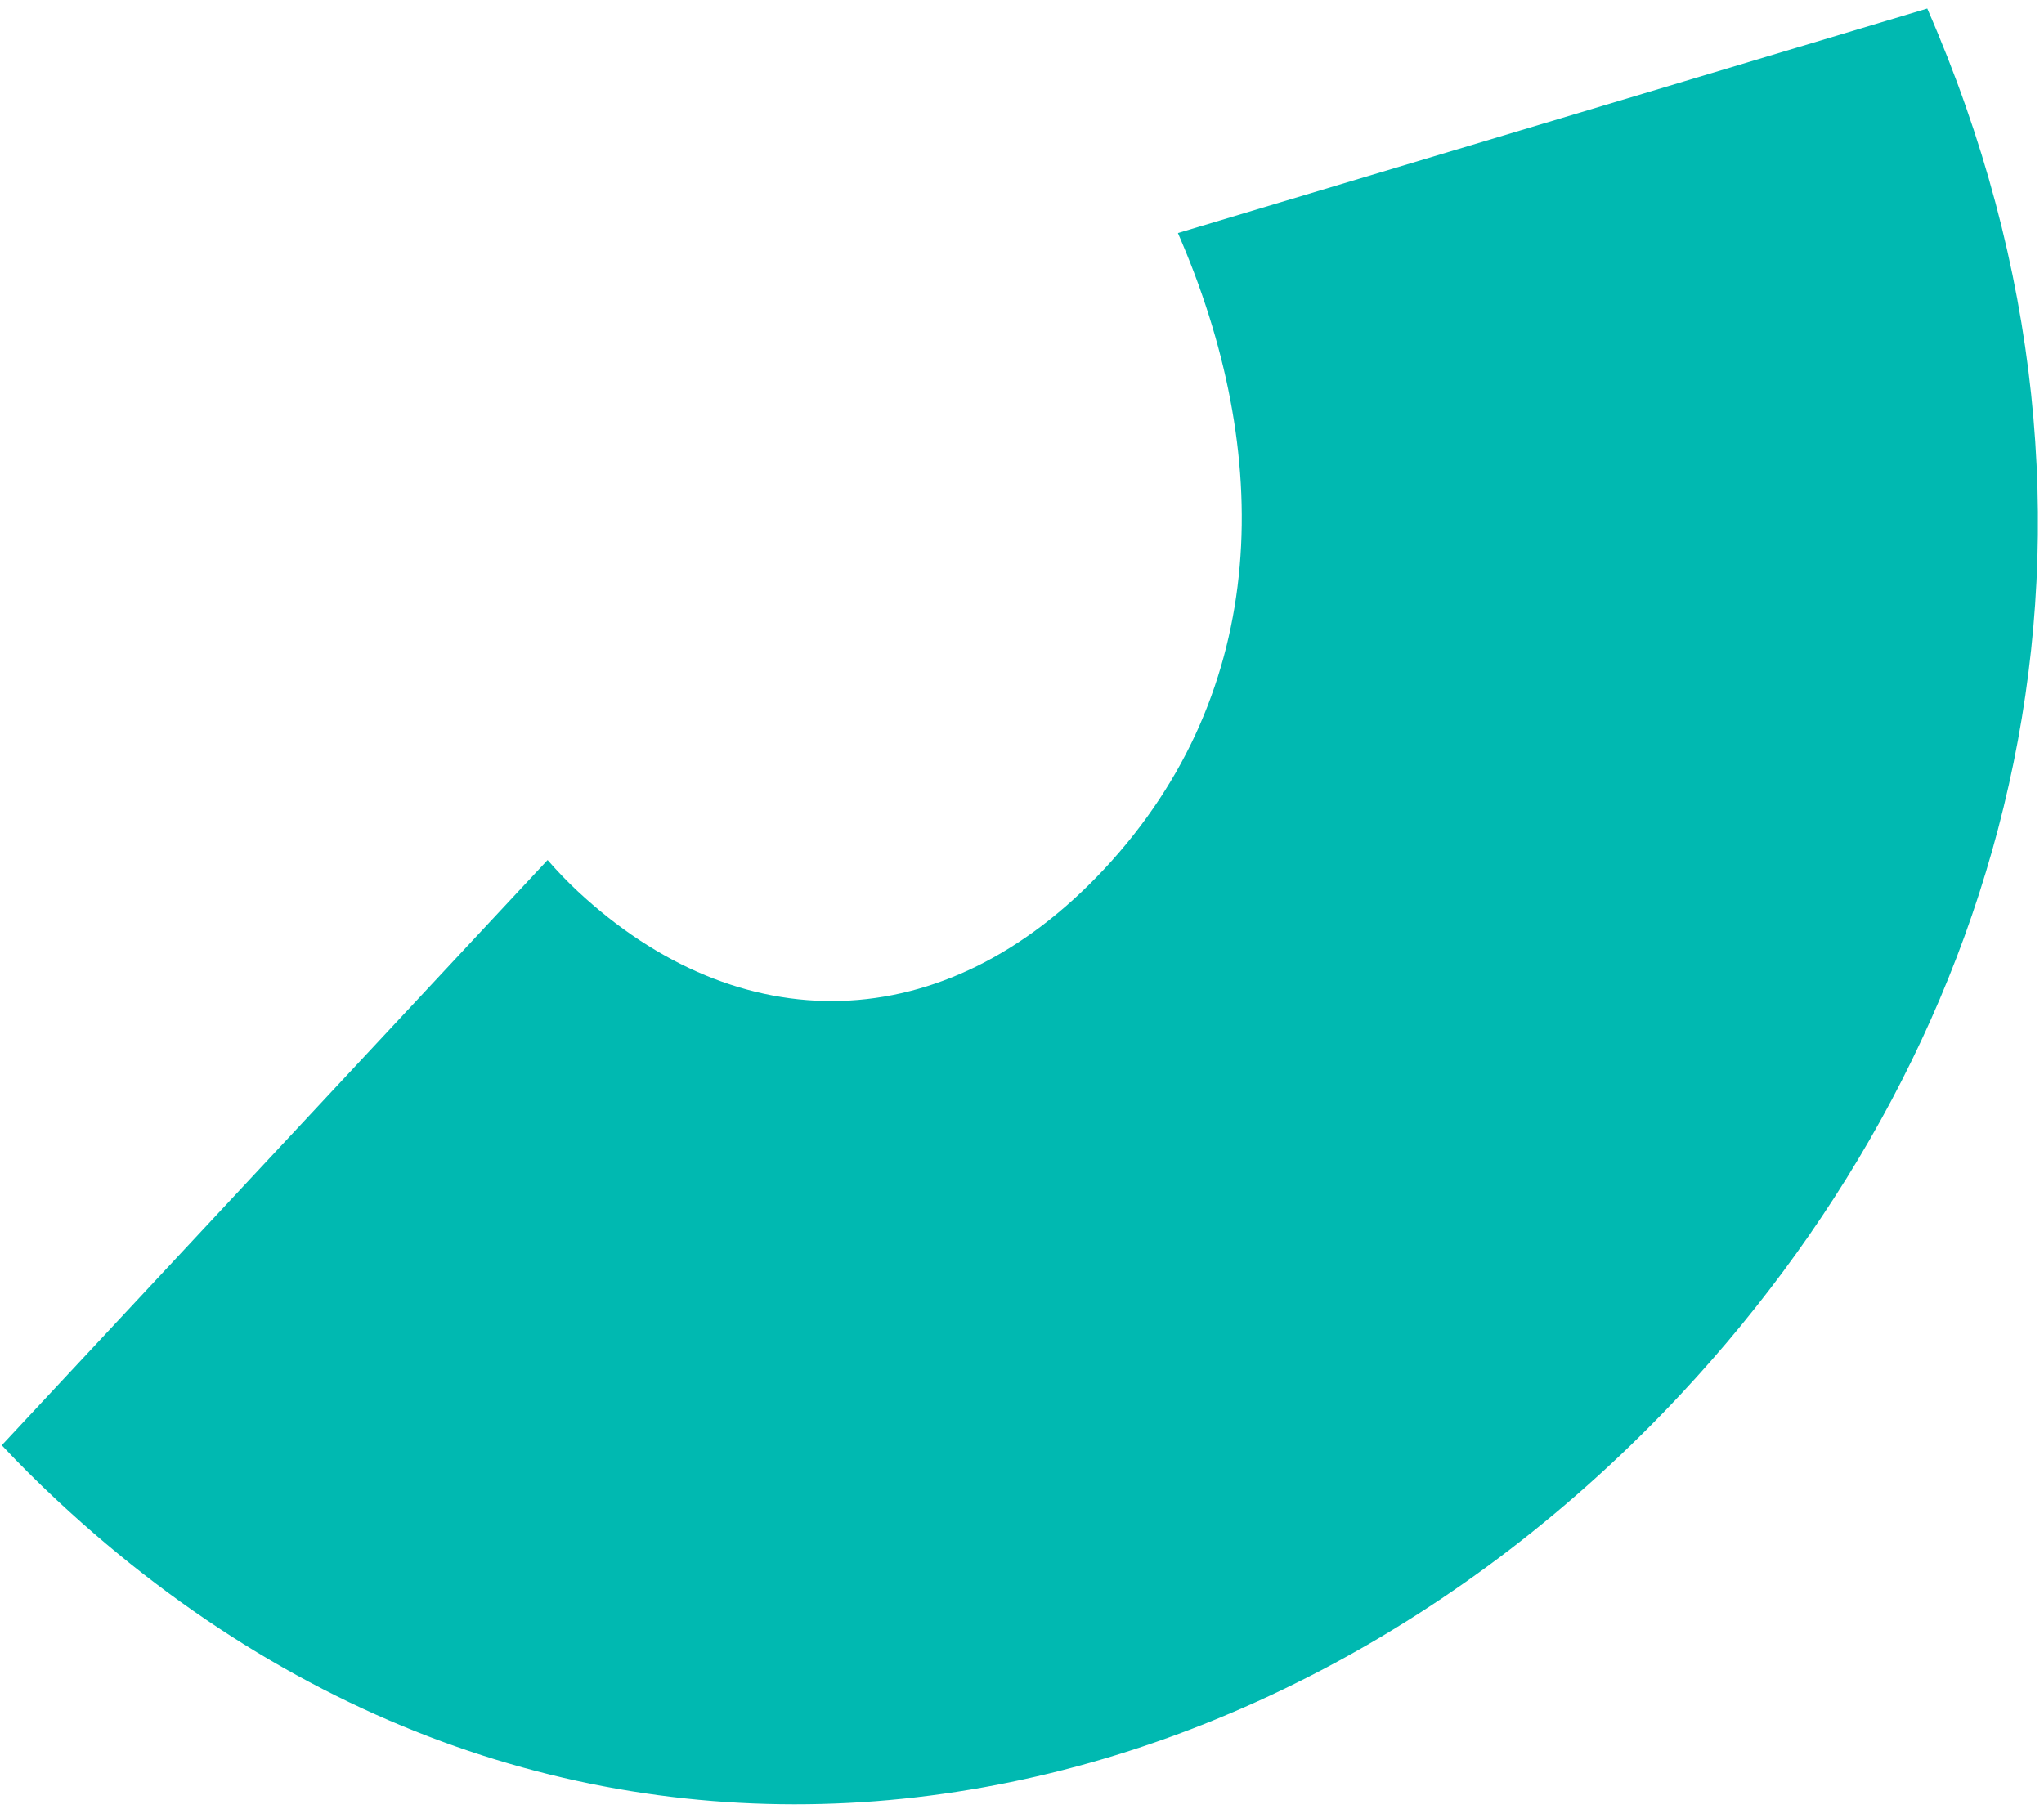 <svg width="209" height="185" viewBox="0 0 209 185" fill="none" xmlns="http://www.w3.org/2000/svg">
<path d="M112.913 88.872C96.505 106.467 75.524 106.494 59.068 91.148C57.992 90.145 56.964 89.071 55.993 87.955L0.182 147.805C1.973 149.725 3.863 151.602 5.84 153.446C58.568 202.616 128.313 189.287 171.924 142.52C205.772 106.223 220.269 53.988 197.063 0.871L120.442 23.833C130.232 46.285 130.009 70.539 112.913 88.872Z" fill="#00B9B1"/>
</svg>
